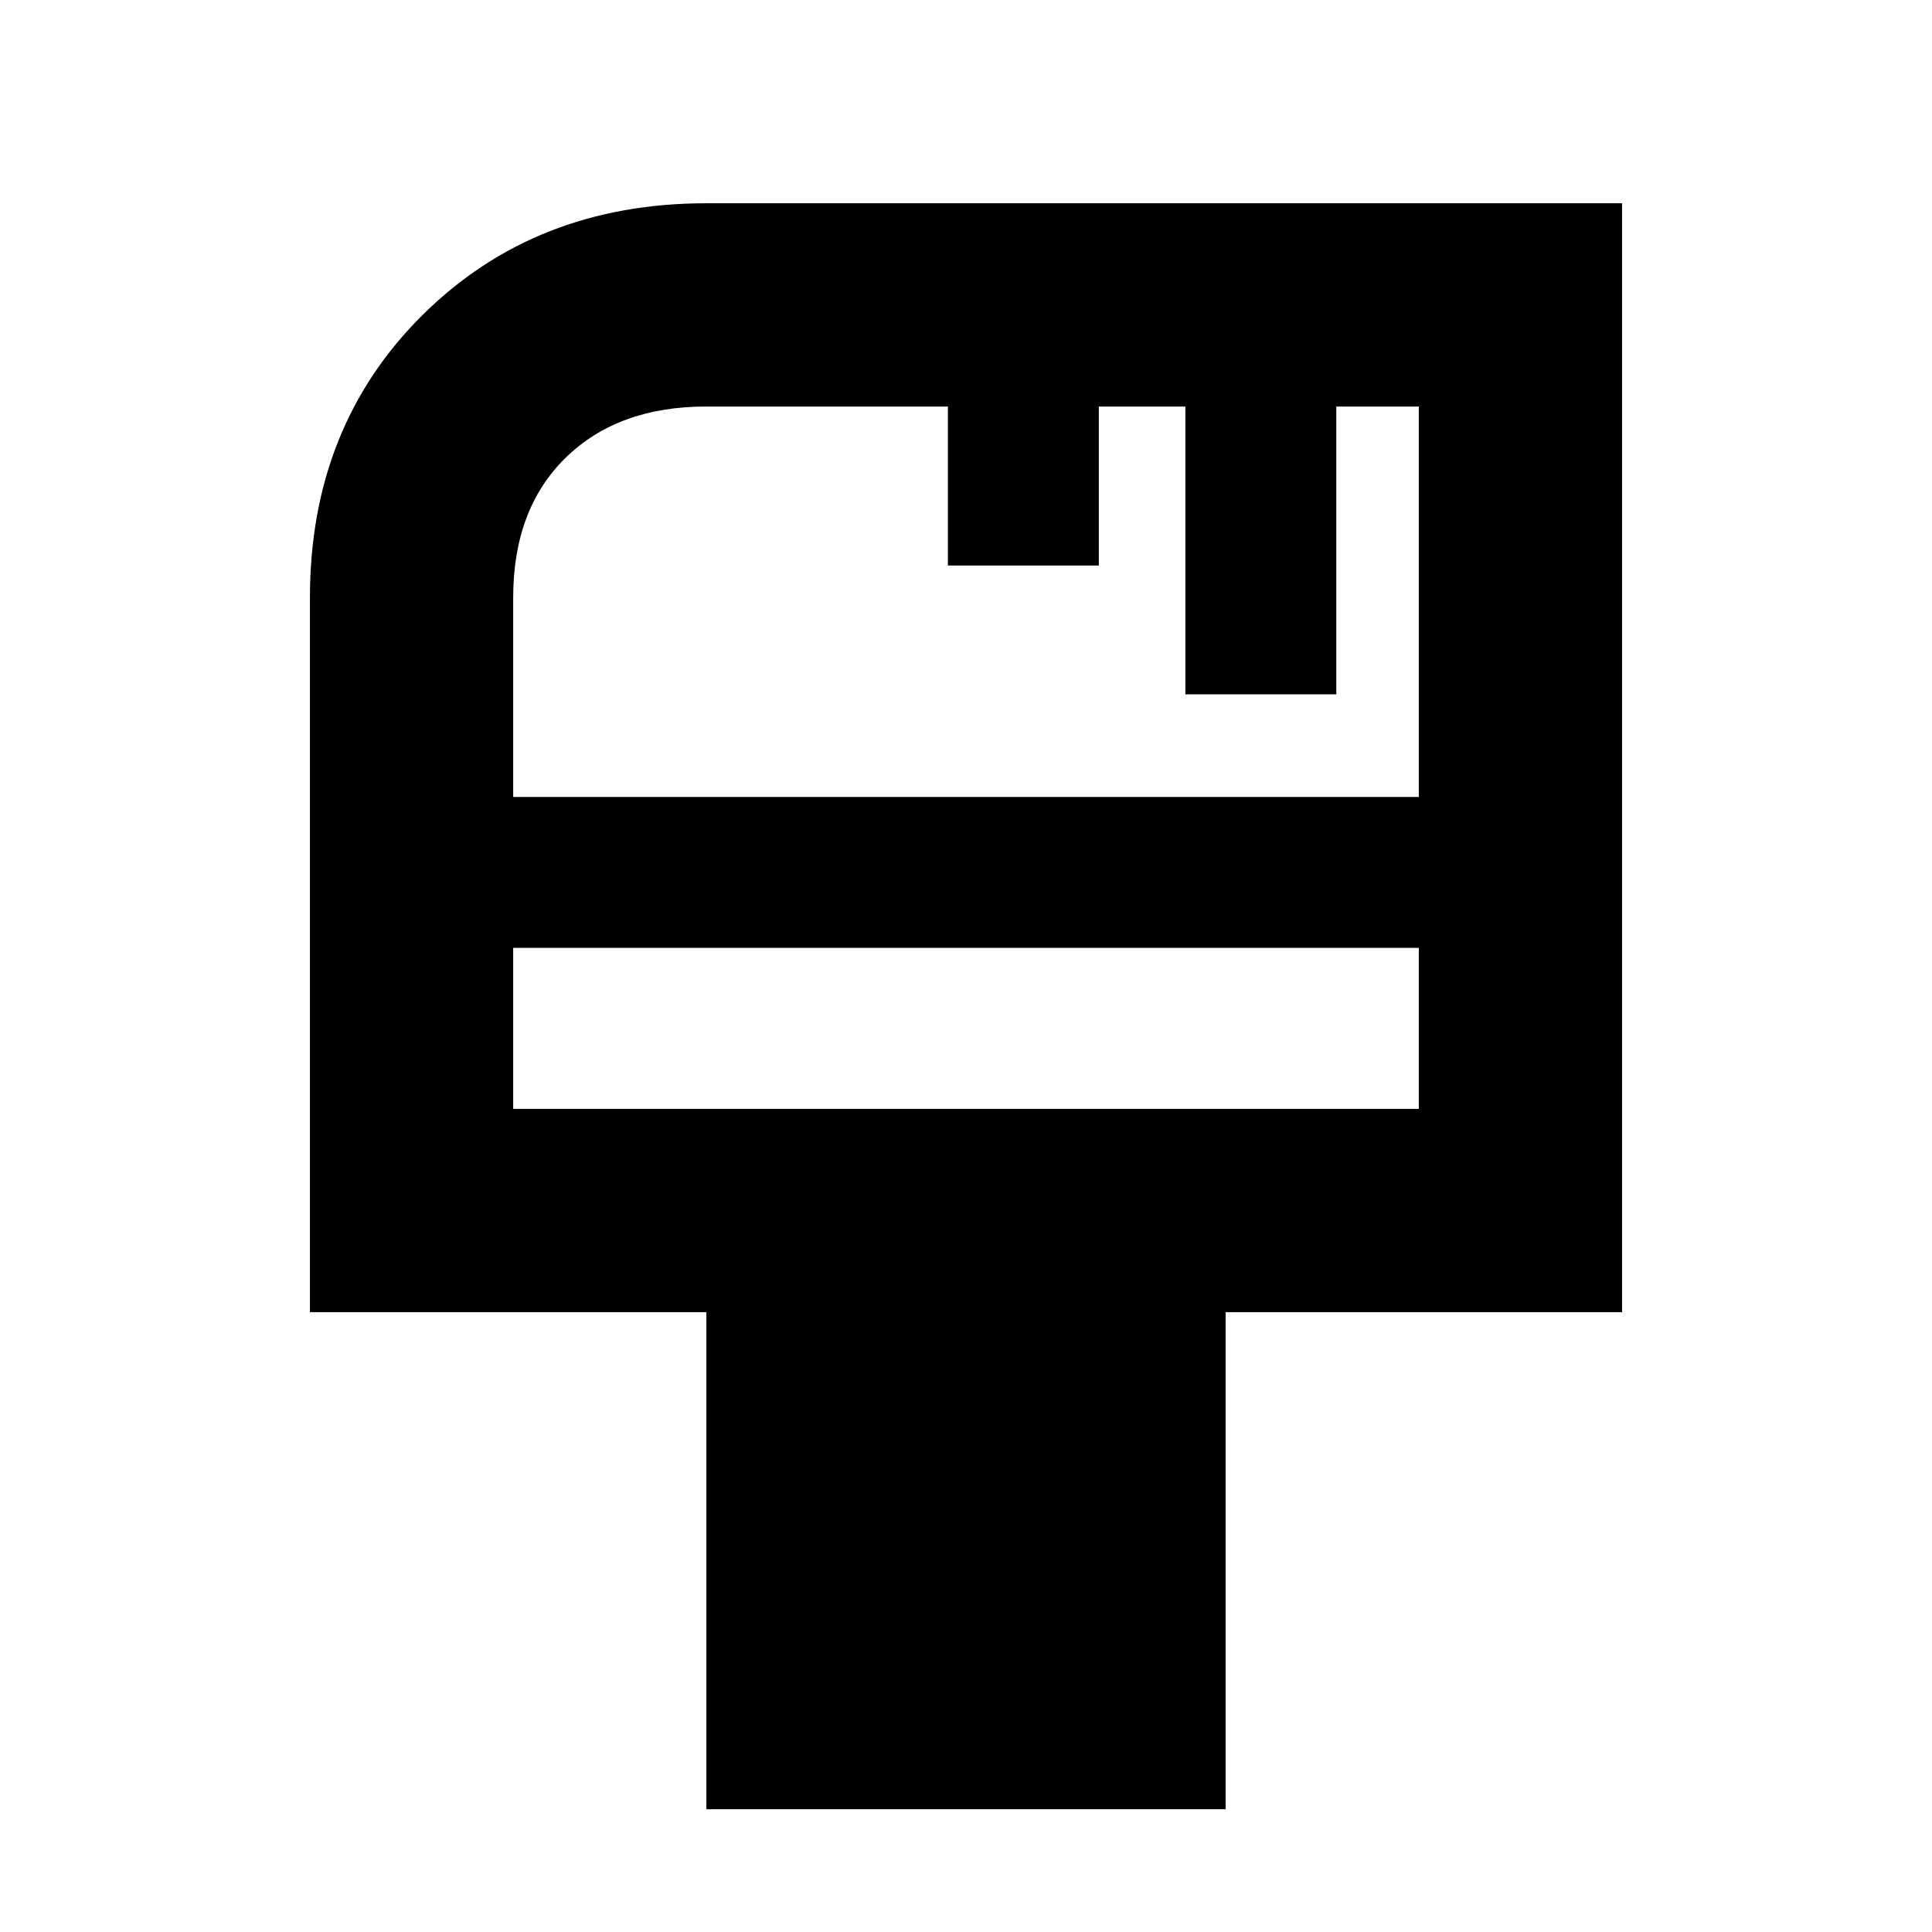 <svg xmlns="http://www.w3.org/2000/svg" height="24" width="24"><path d="M8.775 22.475V16.3H3.85V7.425Q3.85 5.3 5.25 3.912Q6.65 2.525 8.775 2.525H20.15V16.3H15.225V22.475ZM6.375 9.9H17.625V5.05H16.6V8.625H14.725V5.05H13.65V7.025H11.775V5.05H8.775Q7.675 5.05 7.025 5.688Q6.375 6.325 6.375 7.425ZM6.375 13.775H17.625V11.775H6.375ZM6.375 13.775V11.775V13.775Z"/></svg>